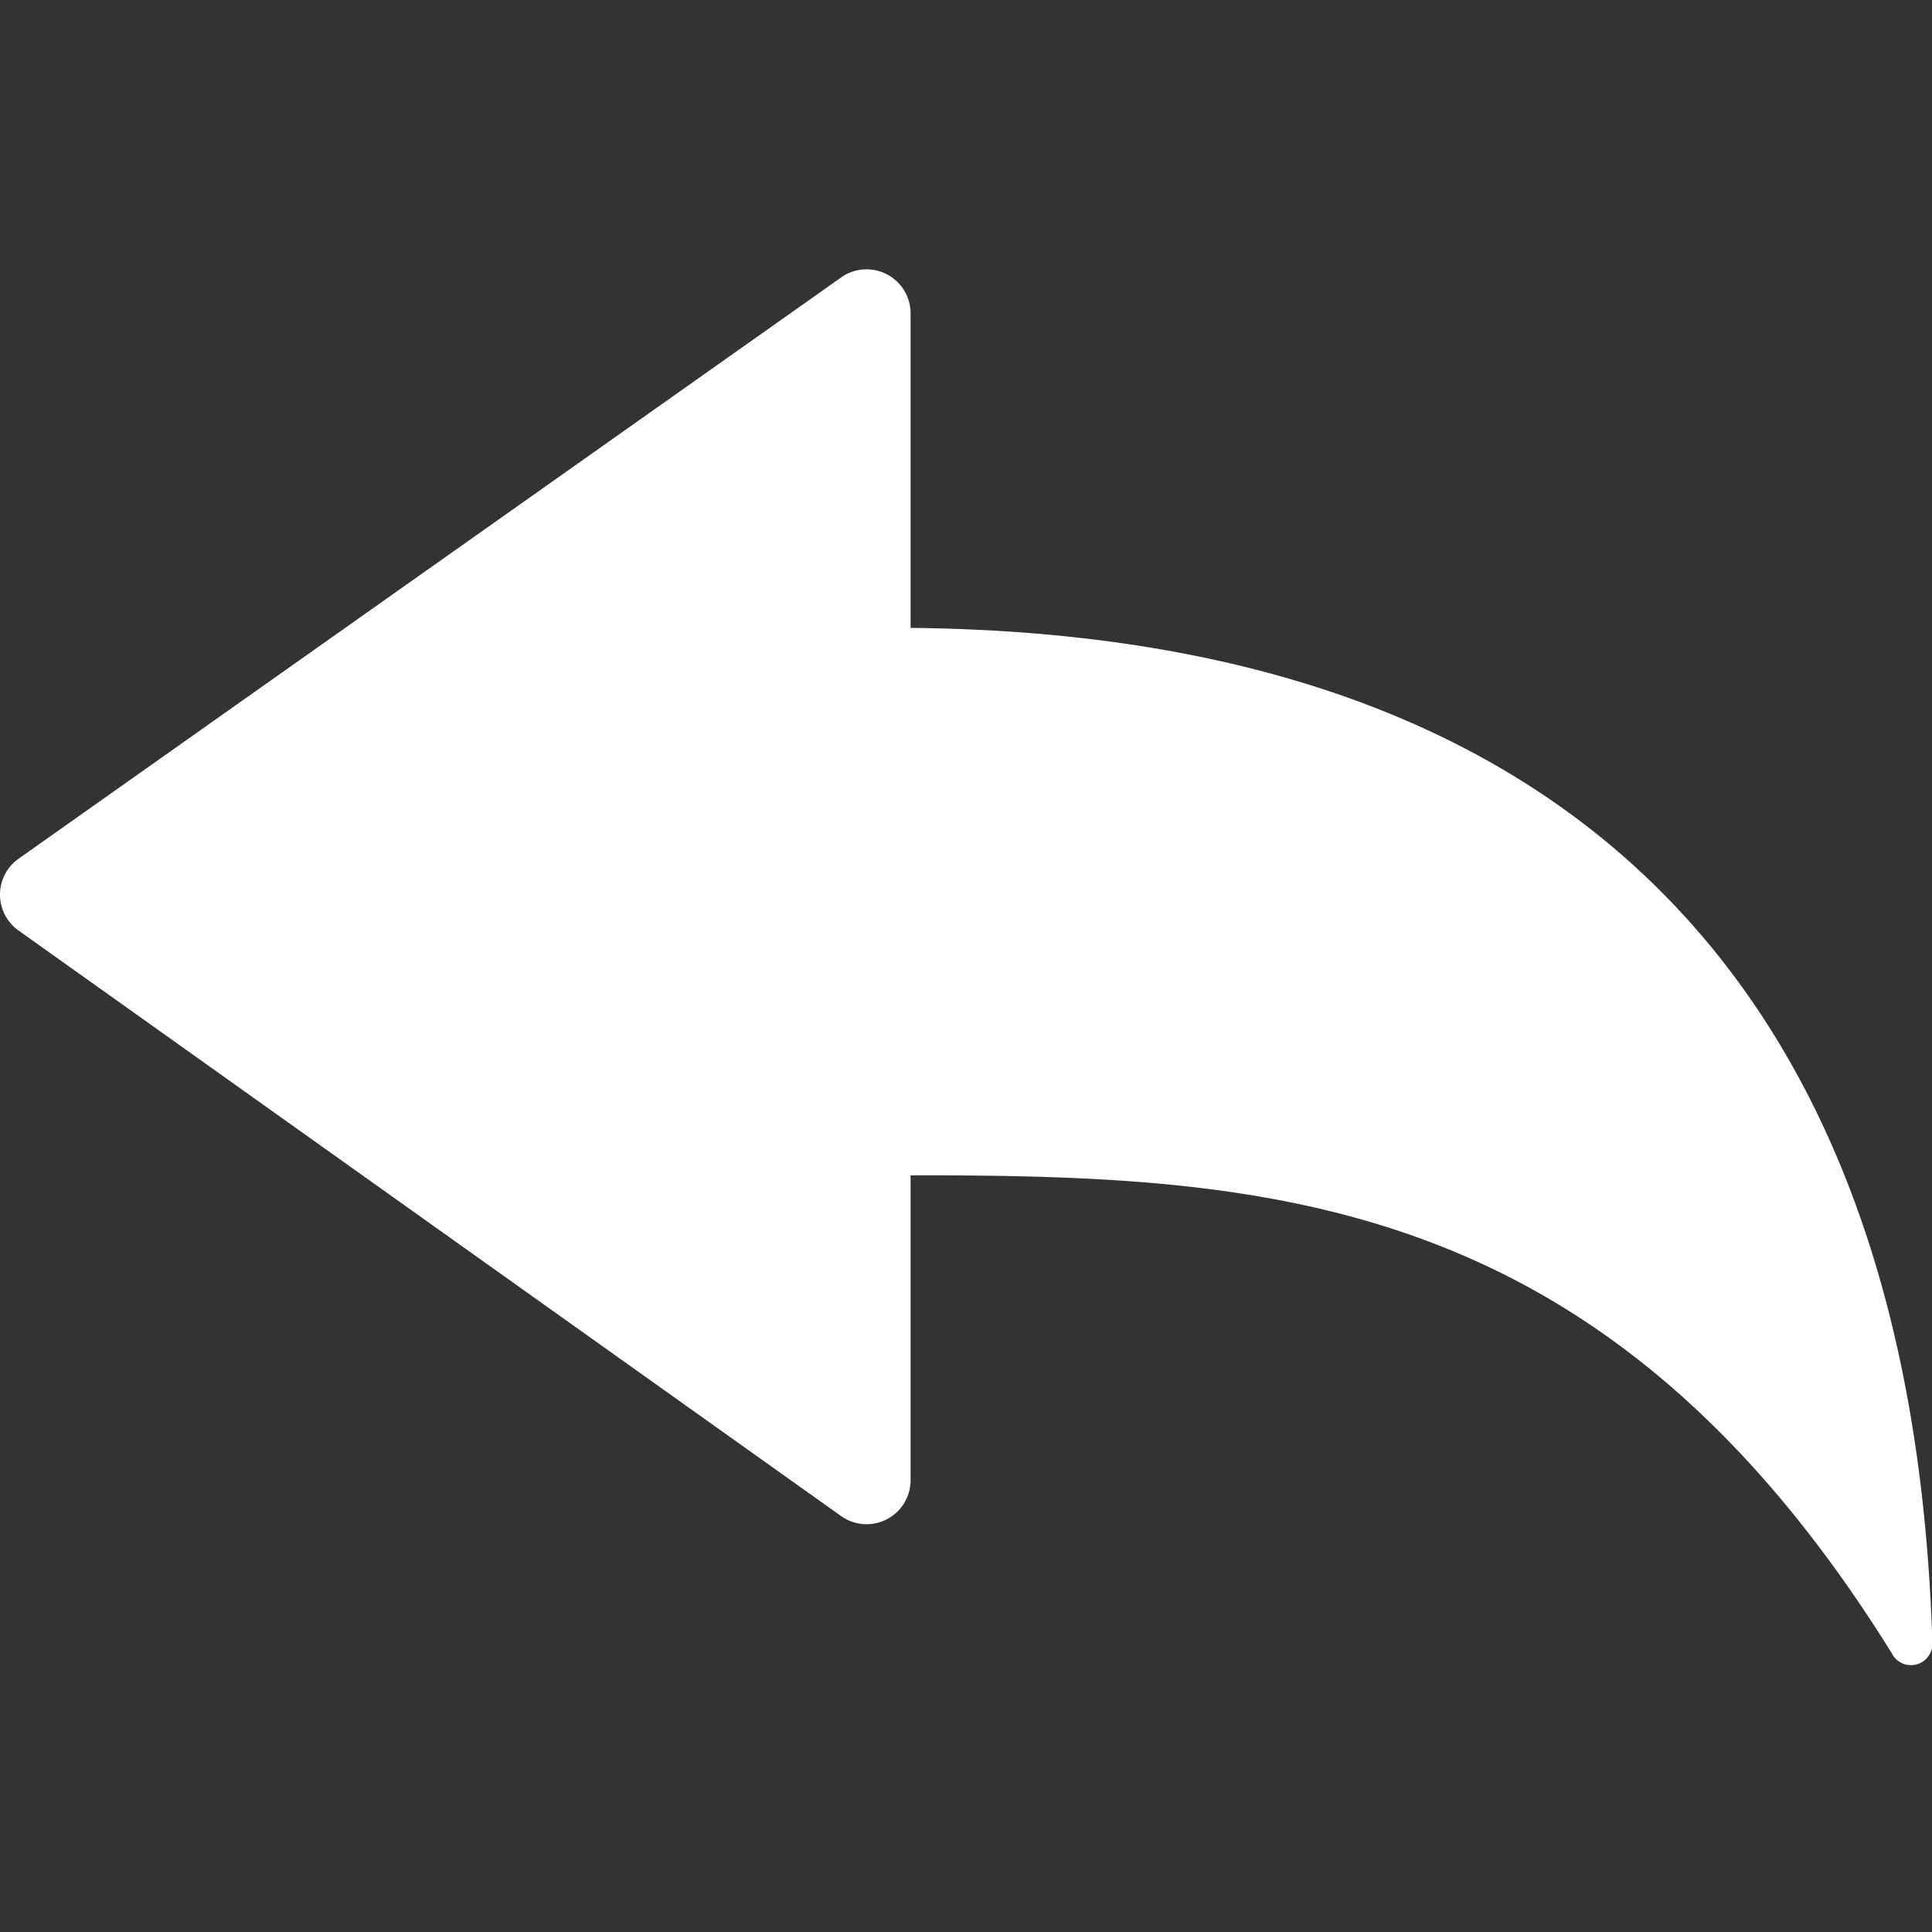 <?xml version="1.0" standalone="no"?><!DOCTYPE svg PUBLIC "-//W3C//DTD SVG 1.1//EN" "http://www.w3.org/Graphics/SVG/1.1/DTD/svg11.dtd"><svg t="1561088735504" class="icon" viewBox="0 0 1024 1024" version="1.1" xmlns="http://www.w3.org/2000/svg" p-id="3173" xmlns:xlink="http://www.w3.org/1999/xlink" width="200" height="200"><rect x="0" y="0" width="1024" height="1024" fill="#333333" stroke="none"/><defs><style type="text/css"></style></defs><path d="M482.624 332.8V165.547a23.324 23.324 0 0 0-36.409-18.773L9.877 455.111a23.324 23.324 0 0 0 0 38.116l436.338 310.613a23.324 23.324 0 0 0 36.409-18.773v-162.133c190.578 0 368.071 9.102 519.964 253.156a11.378 11.378 0 0 0 21.618-5.689c-6.258-192.284-67.129-533.049-541.582-537.6z" p-id="3174" fill="#ffffff"></path></svg>